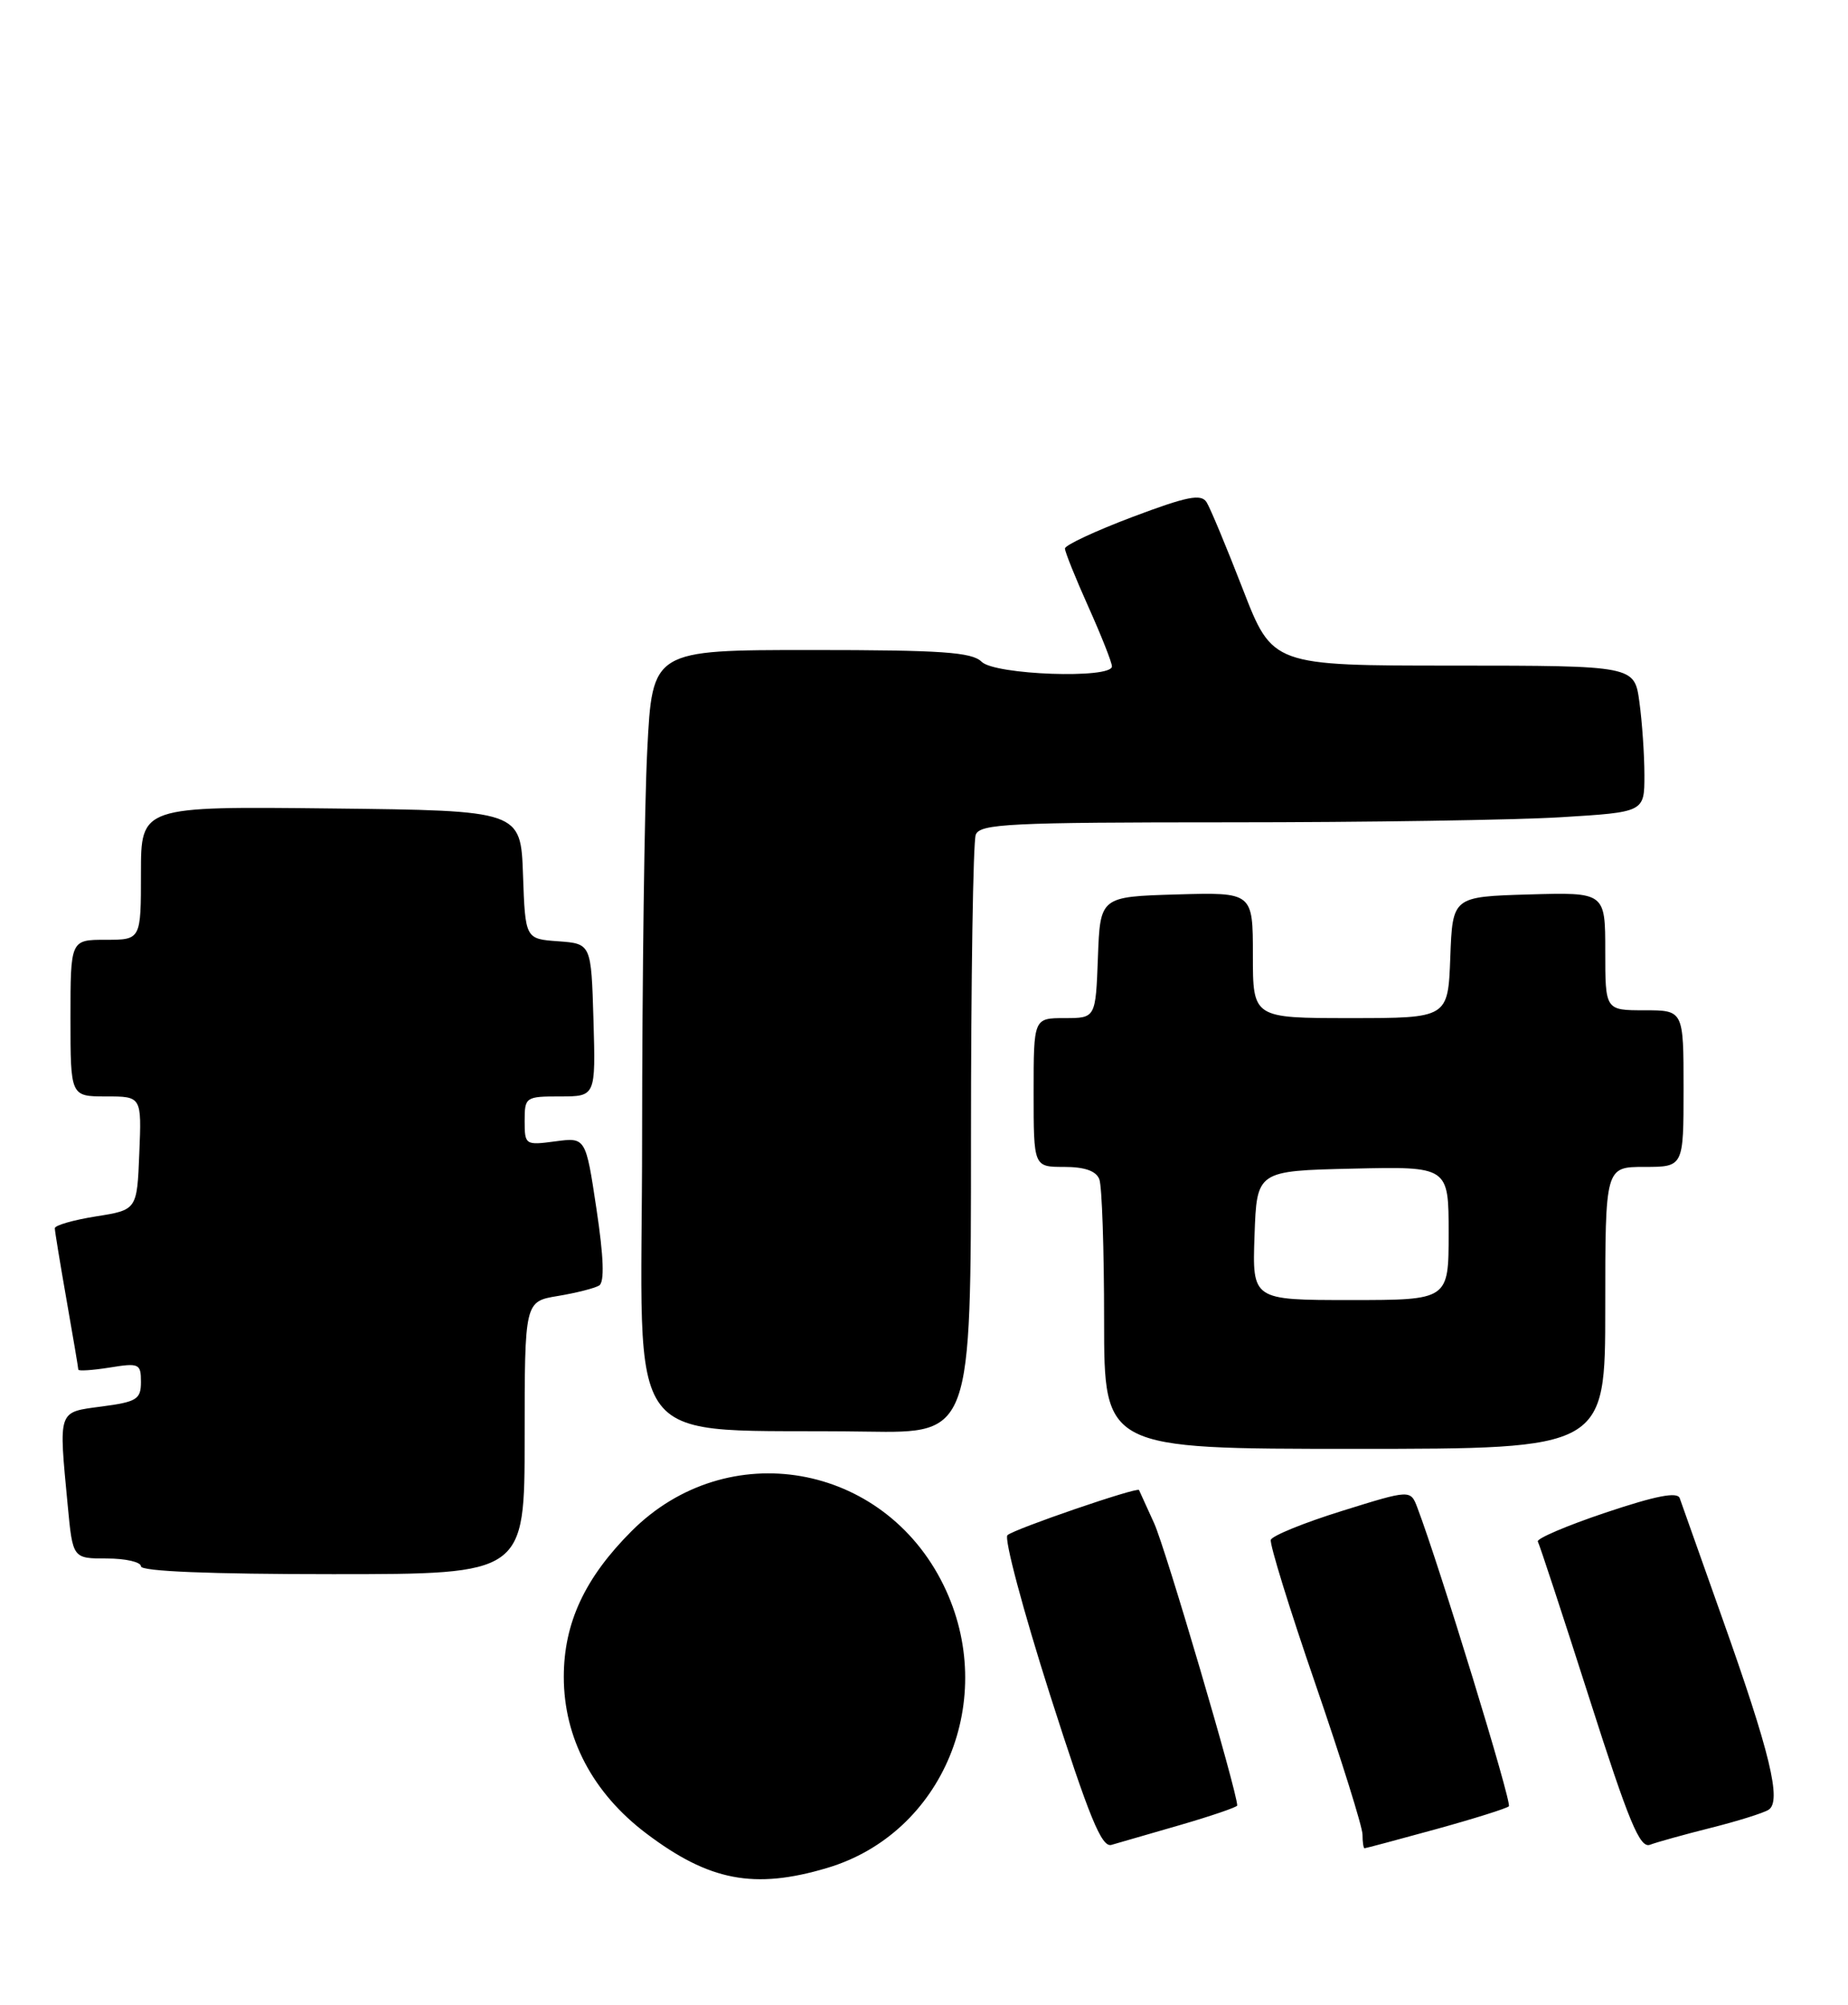 <?xml version="1.0" encoding="UTF-8" standalone="no"?>
<!DOCTYPE svg PUBLIC "-//W3C//DTD SVG 1.1//EN" "http://www.w3.org/Graphics/SVG/1.1/DTD/svg11.dtd" >
<svg xmlns="http://www.w3.org/2000/svg" xmlns:xlink="http://www.w3.org/1999/xlink" version="1.1" viewBox="0 0 236 256">
 <g >
 <path fill="currentColor"
d=" M 105.61 238.52 C 120.48 234.11 127.58 216.88 120.50 202.41 C 112.83 186.73 92.88 183.27 80.66 195.50 C 74.68 201.48 72.00 207.24 72.00 214.12 C 72.00 221.92 75.71 228.96 82.55 234.12 C 90.57 240.18 96.33 241.28 105.61 238.52 Z  M 150.75 233.02 C 154.74 231.86 158.00 230.74 158.00 230.54 C 158.00 228.81 148.82 197.61 147.39 194.50 C 146.38 192.30 145.51 190.39 145.46 190.26 C 145.27 189.83 129.53 195.23 128.66 196.02 C 128.20 196.43 130.65 205.61 134.09 216.40 C 139.09 232.03 140.68 235.93 141.93 235.57 C 142.79 235.33 146.76 234.18 150.75 233.02 Z  M 183.36 233.57 C 188.22 232.23 192.42 230.91 192.69 230.64 C 193.11 230.22 183.81 199.89 181.01 192.52 C 180.13 190.20 180.13 190.20 171.37 192.93 C 166.55 194.43 162.47 196.09 162.29 196.62 C 162.12 197.15 164.68 205.44 167.99 215.04 C 171.29 224.64 174.00 233.29 174.00 234.25 C 174.00 235.21 174.12 236.00 174.26 236.00 C 174.40 236.00 178.49 234.91 183.36 233.57 Z  M 218.46 233.40 C 221.85 232.55 225.18 231.51 225.85 231.09 C 227.56 230.03 226.07 223.84 219.90 206.50 C 217.17 198.80 214.74 191.96 214.51 191.30 C 214.22 190.45 211.47 190.99 205.05 193.14 C 200.07 194.81 196.17 196.48 196.39 196.84 C 196.60 197.20 199.56 206.20 202.96 216.83 C 208.02 232.67 209.42 236.05 210.72 235.55 C 211.59 235.22 215.08 234.25 218.46 233.40 Z  M 67.00 183.59 C 67.00 166.18 67.00 166.18 71.25 165.48 C 73.59 165.09 75.96 164.49 76.52 164.14 C 77.21 163.71 77.10 160.51 76.17 154.36 C 74.80 145.22 74.80 145.22 70.90 145.74 C 67.09 146.25 67.00 146.19 67.00 143.13 C 67.00 140.08 67.12 140.00 71.54 140.00 C 76.07 140.00 76.07 140.00 75.79 130.25 C 75.50 120.50 75.50 120.50 71.29 120.19 C 67.08 119.89 67.08 119.89 66.79 111.69 C 66.50 103.50 66.50 103.50 42.25 103.23 C 18.00 102.96 18.00 102.96 18.00 111.48 C 18.00 120.00 18.00 120.00 13.50 120.00 C 9.00 120.00 9.00 120.00 9.00 130.00 C 9.00 140.00 9.00 140.00 13.54 140.00 C 18.09 140.00 18.09 140.00 17.79 147.24 C 17.50 154.49 17.50 154.49 12.25 155.32 C 9.36 155.78 7.00 156.46 7.00 156.83 C 7.00 157.20 7.68 161.32 8.50 166.00 C 9.32 170.68 10.00 174.67 10.00 174.88 C 10.00 175.09 11.80 174.97 14.00 174.62 C 17.76 174.01 18.00 174.12 18.00 176.45 C 18.00 178.67 17.48 179.00 13.00 179.59 C 7.33 180.35 7.48 179.89 8.65 192.25 C 9.29 199.00 9.29 199.00 13.64 199.00 C 16.04 199.00 18.00 199.45 18.00 200.00 C 18.00 200.64 26.83 201.00 42.50 201.00 C 67.00 201.00 67.00 201.00 67.00 183.59 Z  M 205.00 167.00 C 205.00 149.00 205.00 149.00 210.00 149.00 C 215.00 149.00 215.00 149.00 215.00 139.00 C 215.00 129.00 215.00 129.00 210.00 129.00 C 205.00 129.00 205.00 129.00 205.00 121.46 C 205.00 113.93 205.00 113.93 195.25 114.21 C 185.50 114.50 185.50 114.50 185.21 122.25 C 184.92 130.00 184.92 130.00 172.46 130.00 C 160.00 130.00 160.00 130.00 160.00 121.96 C 160.00 113.93 160.00 113.93 150.25 114.21 C 140.50 114.50 140.50 114.50 140.21 122.25 C 139.92 130.00 139.92 130.00 135.96 130.00 C 132.00 130.00 132.00 130.00 132.00 139.50 C 132.00 149.00 132.00 149.00 135.89 149.00 C 138.52 149.00 139.98 149.51 140.39 150.58 C 140.73 151.45 141.00 159.55 141.00 168.58 C 141.00 185.00 141.00 185.00 173.00 185.00 C 205.00 185.00 205.00 185.00 205.00 167.00 Z  M 124.00 145.58 C 124.00 125.00 124.27 107.45 124.61 106.58 C 125.14 105.19 128.93 105.00 156.95 105.00 C 174.41 105.00 193.48 104.71 199.34 104.35 C 210.00 103.70 210.00 103.70 210.00 98.99 C 210.00 96.40 209.71 92.19 209.36 89.64 C 208.73 85.00 208.73 85.00 185.61 84.99 C 162.50 84.99 162.50 84.99 158.72 75.24 C 156.64 69.88 154.56 64.88 154.09 64.13 C 153.39 63.02 151.63 63.37 144.62 66.01 C 139.88 67.80 136.00 69.61 136.00 70.04 C 136.00 70.47 137.35 73.82 139.00 77.50 C 140.65 81.18 142.00 84.59 142.00 85.09 C 142.00 86.71 127.03 86.18 125.36 84.50 C 124.12 83.27 120.27 83.00 103.58 83.00 C 83.31 83.00 83.31 83.00 82.66 95.75 C 82.30 102.76 82.01 125.02 82.00 145.21 C 82.00 186.68 78.66 182.31 110.75 182.80 C 124.00 183.00 124.00 183.00 124.00 145.58 Z  M 160.21 157.75 C 160.50 149.50 160.50 149.50 172.75 149.22 C 185.00 148.94 185.00 148.94 185.00 157.47 C 185.00 166.00 185.00 166.00 172.46 166.00 C 159.92 166.00 159.92 166.00 160.21 157.75 Z "/>
</g>
</svg>